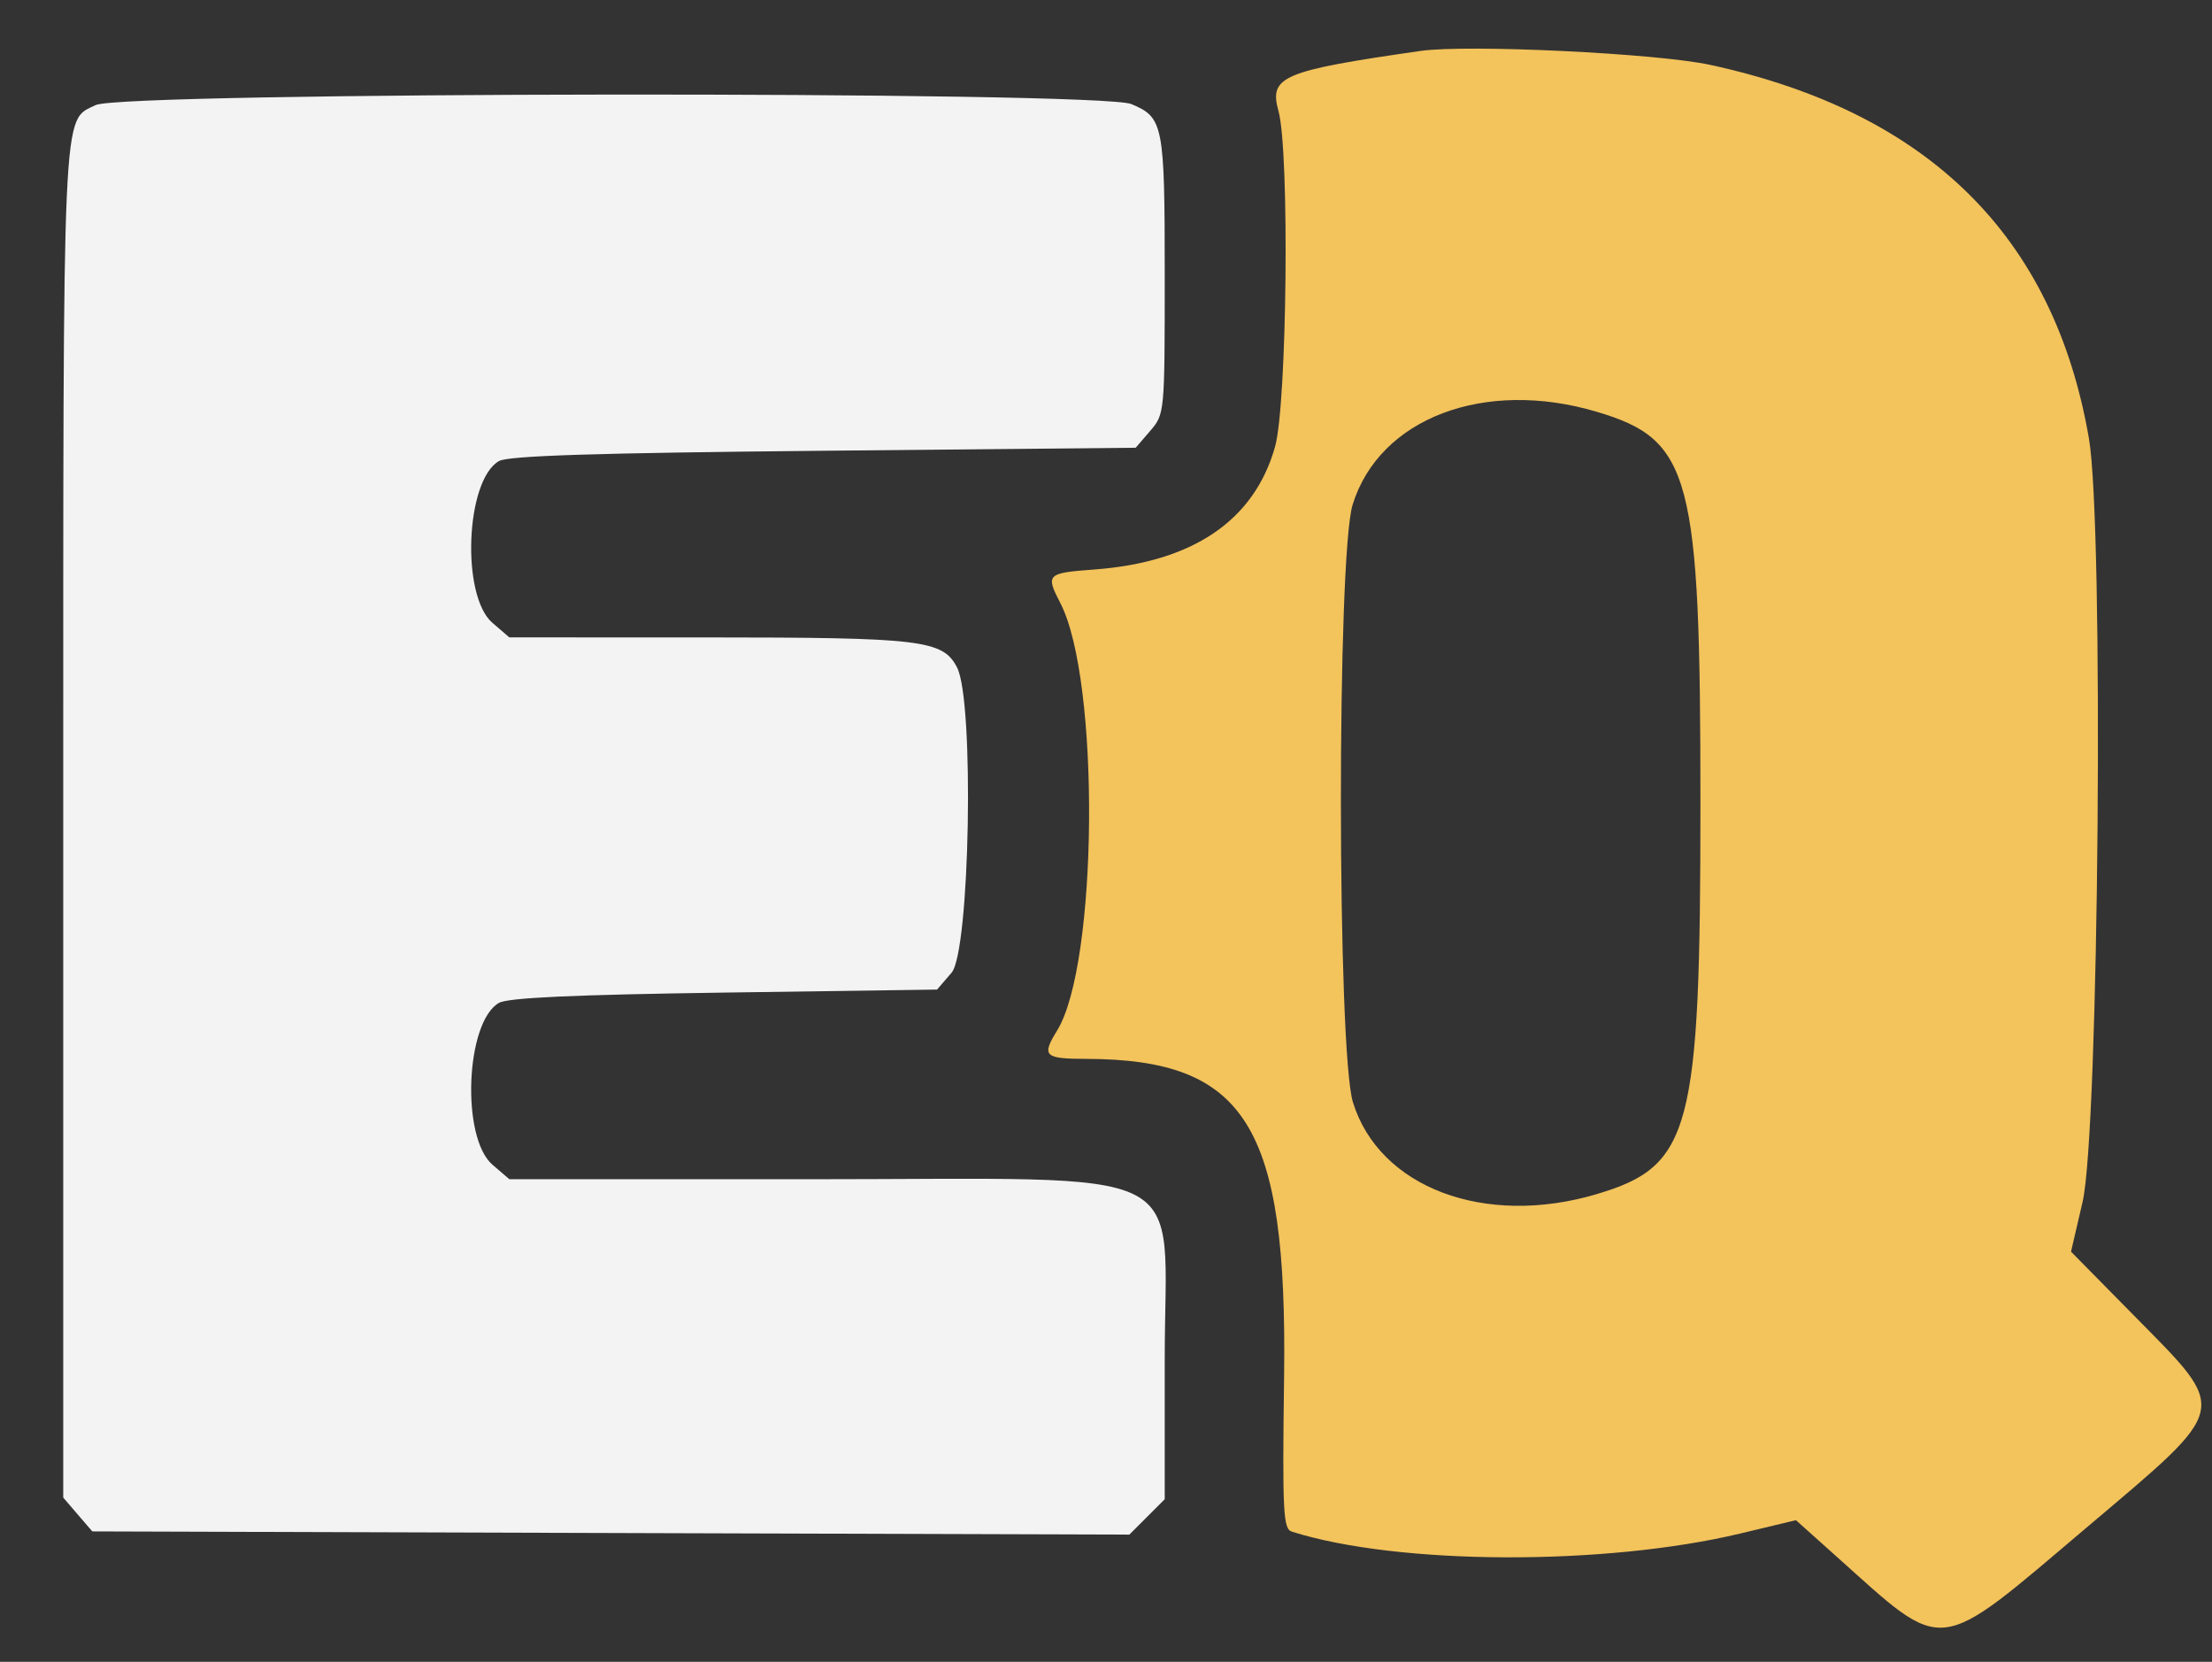 <svg xmlns="http://www.w3.org/2000/svg" xmlns:xlink="http://www.w3.org/1999/xlink" height="110.413" style="zoom: 1;" cursor="crosshair" width="147" version="1.1" visibility="visible"><rect width="100%" height="100%" fill="#333333" stroke="none"/><rect id="backgroundrect" width="100%" height="100%" x="0" y="0" fill="none" stroke="none" class="" style=""/><g class="currentLayer" style=""><title>Layer 1</title><g id="svgg" visibility="hidden" class=""><path stroke="none" fill-rule="evenodd" id="path0" d="M6.356,6.982 C4.117,8.087 4.203,6.185 4.203,54.546 L4.203,99.504 L5.168,100.627 L6.134,101.749 L40.592,101.856 L75.051,101.962 L76.227,100.786 L77.403,99.611 L77.403,90.269 C77.403,77.087 79.942,78.354 53.525,78.351 L33.848,78.349 L32.725,77.384 C30.63,75.581 30.939,67.906 33.158,66.634 C33.756,66.29 38.127,66.091 48.138,65.949 L62.273,65.749 L63.238,64.627 C64.461,63.205 64.759,46.585 63.602,44.348 C62.657,42.52 61.269,42.354 46.925,42.351 L33.848,42.349 L32.725,41.384 C30.63,39.581 30.939,31.906 33.158,30.634 C33.777,30.279 39.55,30.095 54.738,29.949 L75.473,29.749 L76.438,28.627 C77.398,27.511 77.403,27.452 77.403,18.3 C77.403,8.257 77.315,7.806 75.184,6.915 C73.065,6.03 8.158,6.093 6.356,6.982 " fill="#f3f3f3" visibility="visible"/><path stroke="none" fill-rule="evenodd" id="path2" d="M94.403,3.384 C85.211,4.704 84.324,5.079 84.961,7.373 C85.705,10.053 85.536,26.823 84.736,29.673 C83.358,34.584 79.275,37.355 72.703,37.84 C69.563,38.072 69.476,38.158 70.465,40.069 C73.12,45.199 72.975,64.064 70.247,68.478 C69.207,70.161 69.398,70.348 72.17,70.354 C82.801,70.376 85.553,74.787 85.335,91.454 C85.217,100.473 85.272,101.581 85.848,101.764 C92.884,103.993 106.641,104.049 115.676,101.884 L119.35,101.004 L122.001,103.377 C129.384,109.981 128.515,110.082 138.741,101.431 C148.264,93.375 148.159,93.843 141.863,87.456 L137.631,83.163 L138.4,79.856 C139.489,75.174 139.823,34.935 138.821,29.129 C136.502,15.691 128.157,7.46 113.659,4.311 C110.115,3.541 97.529,2.936 94.403,3.384 M106.111,27.359 C112.388,29.223 113.003,31.542 113.003,53.349 C113.003,75.156 112.388,77.475 106.111,79.339 C98.673,81.548 91.665,78.91 89.912,73.242 C88.856,69.826 88.838,36.927 89.891,33.53 C91.669,27.79 98.638,25.139 106.111,27.359 " fill="#f3c35c" visibility="visible"/></g></g></svg>